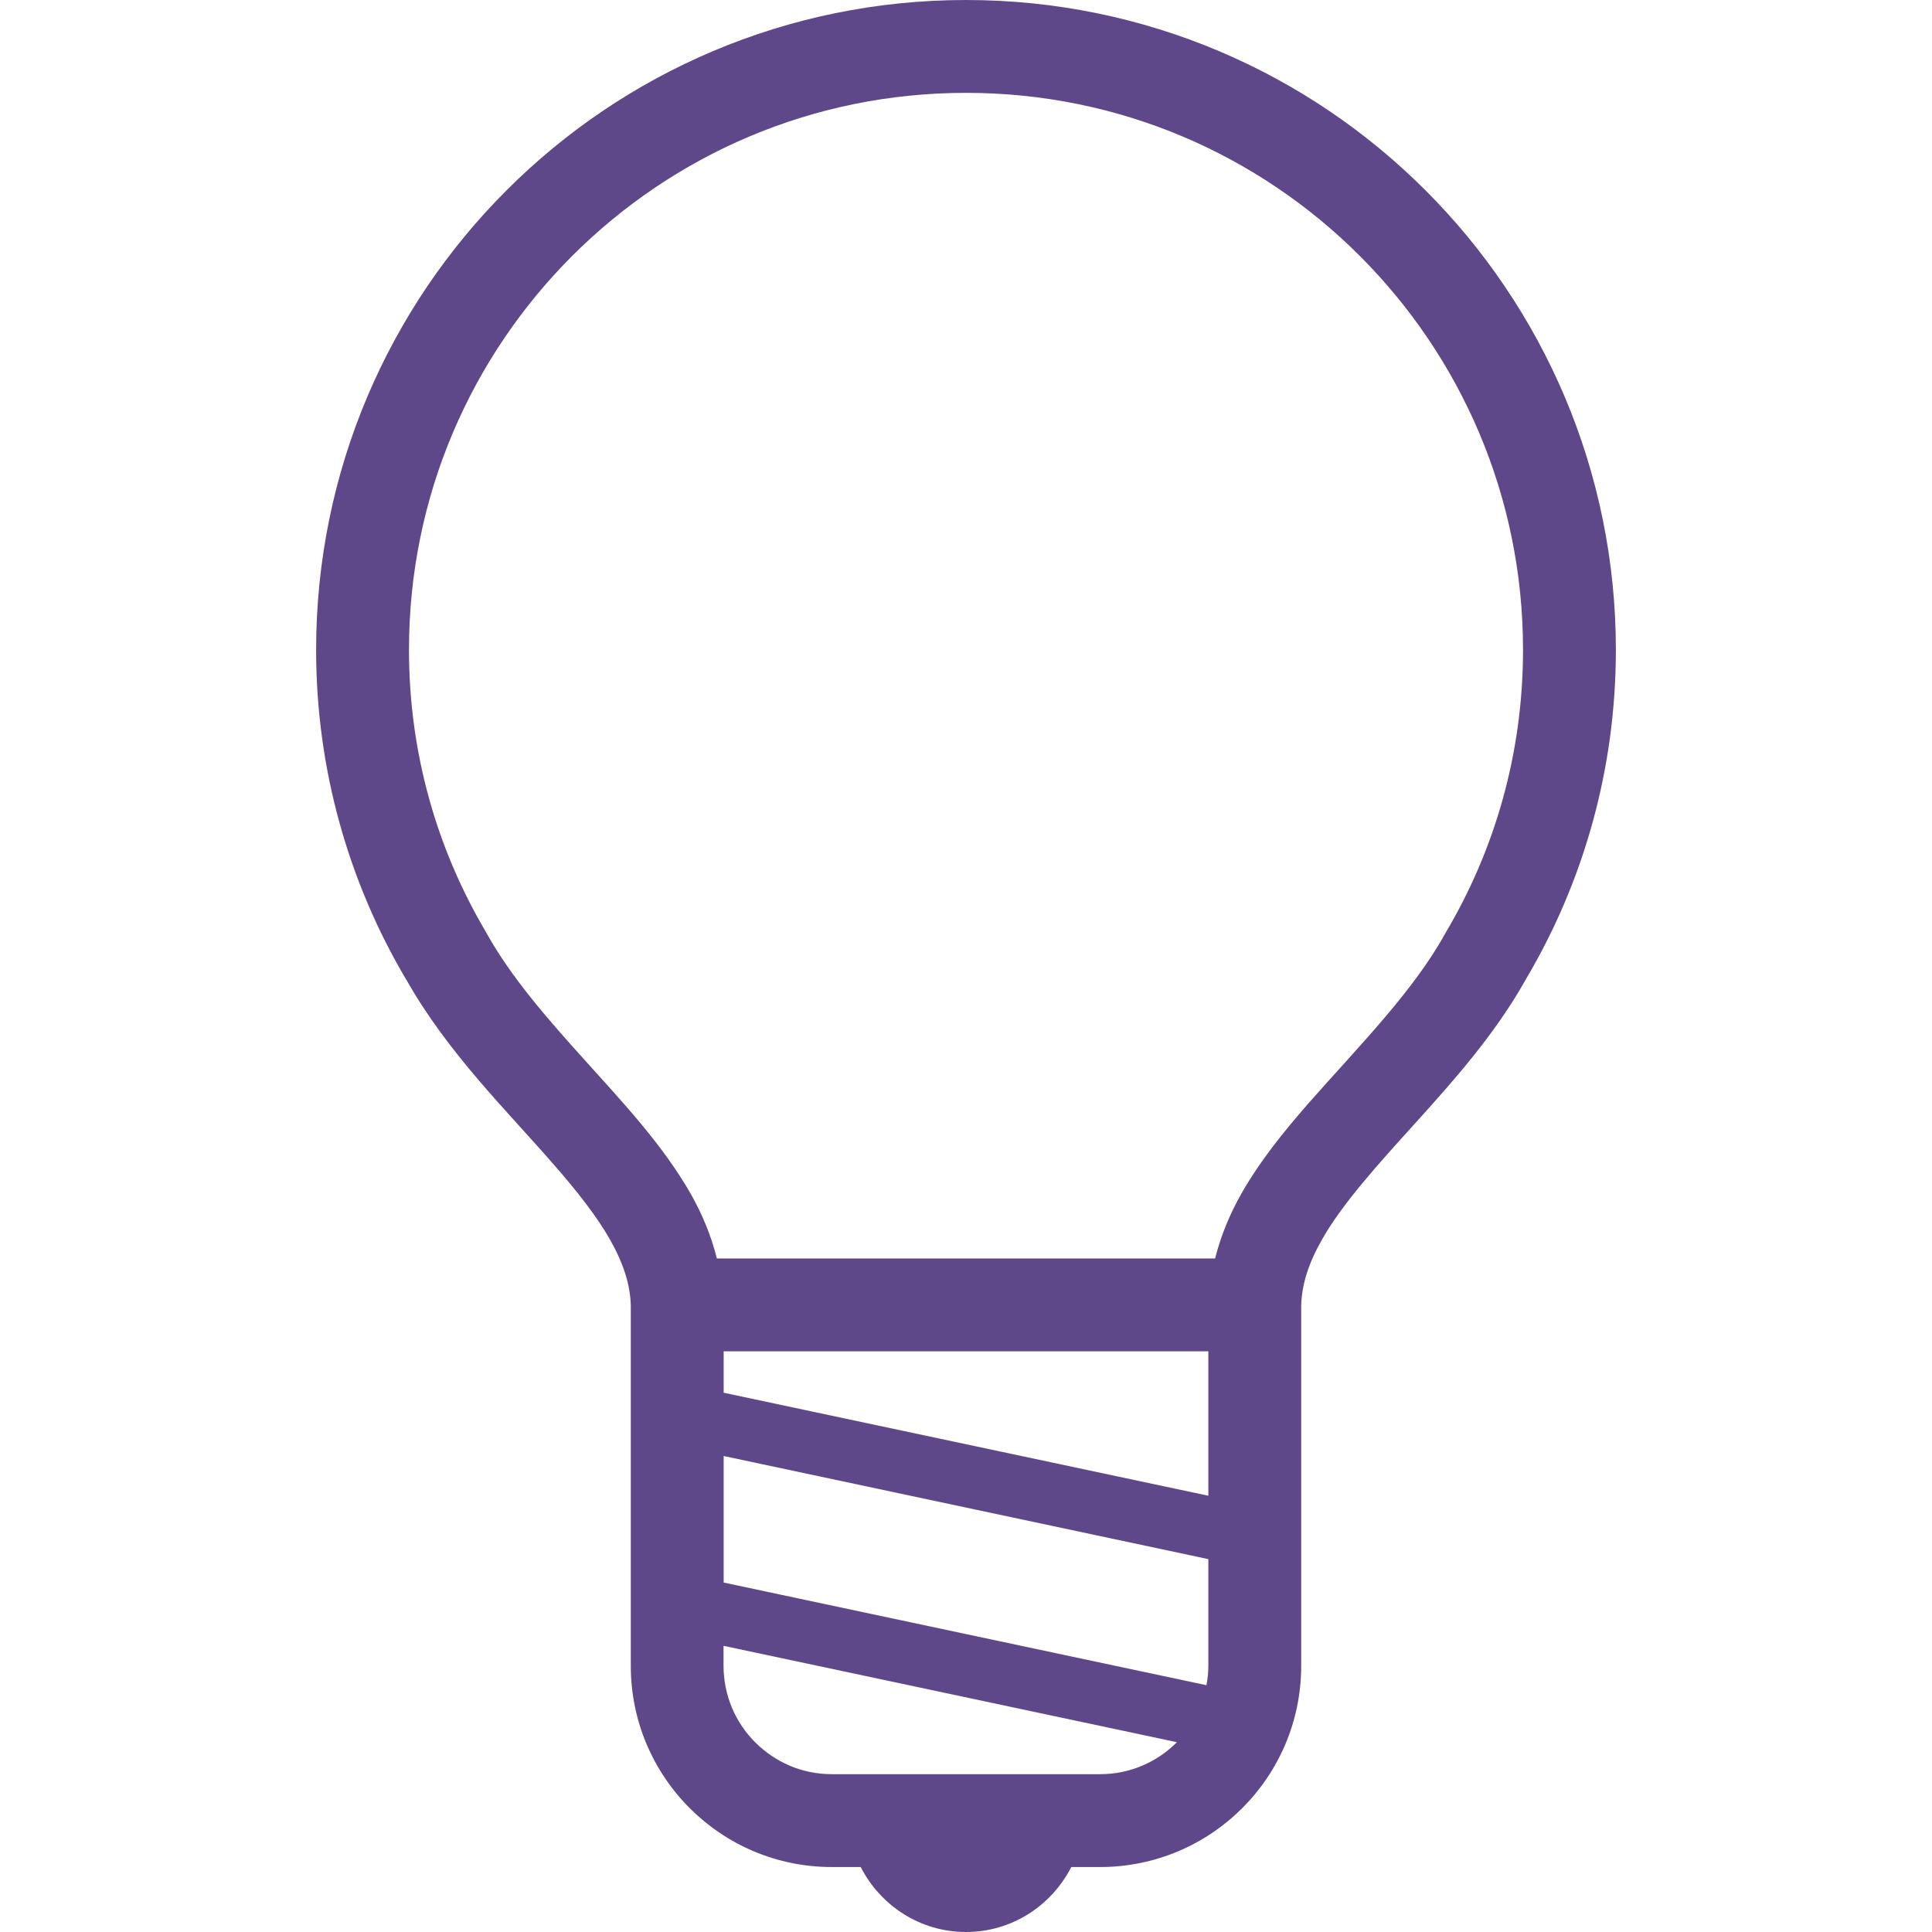 <svg width="16" height="16" viewBox="0 0 16 16" fill="none" xmlns="http://www.w3.org/2000/svg">
<g clip-path="url(#clip0_2134_7358)">
<path d="M13.382 5.382C13.382 3.897 12.779 2.549 11.805 1.576C10.833 0.603 9.485 -0 8 5.94844e-08C6.515 -0 5.167 0.603 4.195 1.576C3.221 2.549 2.618 3.897 2.618 5.382C2.618 6.375 2.889 7.308 3.36 8.106H3.36C3.361 8.107 3.362 8.108 3.362 8.109C3.363 8.111 3.364 8.113 3.365 8.115L3.366 8.115C3.709 8.722 4.2 9.2 4.583 9.641C4.776 9.861 4.941 10.071 5.052 10.266C5.163 10.463 5.22 10.639 5.224 10.814V13.796C5.224 14.716 5.969 15.462 6.889 15.462H7.128C7.291 15.78 7.618 16 8 16C8.382 16 8.709 15.78 8.872 15.462H9.11C10.03 15.462 10.776 14.716 10.776 13.796V10.815V10.814C10.78 10.639 10.836 10.463 10.948 10.266C11.114 9.972 11.404 9.651 11.722 9.3C12.037 8.951 12.377 8.571 12.634 8.115L12.634 8.115C12.635 8.114 12.636 8.112 12.637 8.11C12.638 8.109 12.639 8.108 12.639 8.106H12.639C13.111 7.308 13.382 6.375 13.382 5.382ZM9.745 14.43C9.581 14.593 9.359 14.693 9.11 14.693H6.889C6.64 14.693 6.419 14.593 6.255 14.43C6.092 14.267 5.993 14.045 5.992 13.796V13.63L9.746 14.428C9.746 14.429 9.745 14.43 9.745 14.43ZM10.007 13.796C10.007 13.851 10.001 13.904 9.991 13.956L5.993 13.106V12.058L10.007 12.912V13.796ZM10.007 12.387L5.993 11.534V11.191H10.007V12.387ZM11.973 7.723L11.97 7.728L11.968 7.732C11.702 8.213 11.252 8.665 10.838 9.135C10.631 9.372 10.434 9.615 10.28 9.886C10.186 10.052 10.111 10.231 10.063 10.422H5.937C5.889 10.231 5.814 10.052 5.72 9.886C5.488 9.481 5.162 9.134 4.848 8.785C4.534 8.438 4.232 8.092 4.032 7.732L4.029 7.728L4.027 7.723C3.62 7.037 3.387 6.238 3.387 5.382C3.387 4.107 3.903 2.956 4.738 2.12C5.574 1.284 6.725 0.769 8 0.769C9.275 0.769 10.426 1.284 11.262 2.12C12.097 2.956 12.613 4.107 12.613 5.382C12.613 6.238 12.38 7.037 11.973 7.723Z" fill="#5F488A"/>
</g>
<defs>
<clipPath id="clip0_2134_7358">
<rect width="16" height="16" fill="white"/>
</clipPath>
</defs>
</svg>
